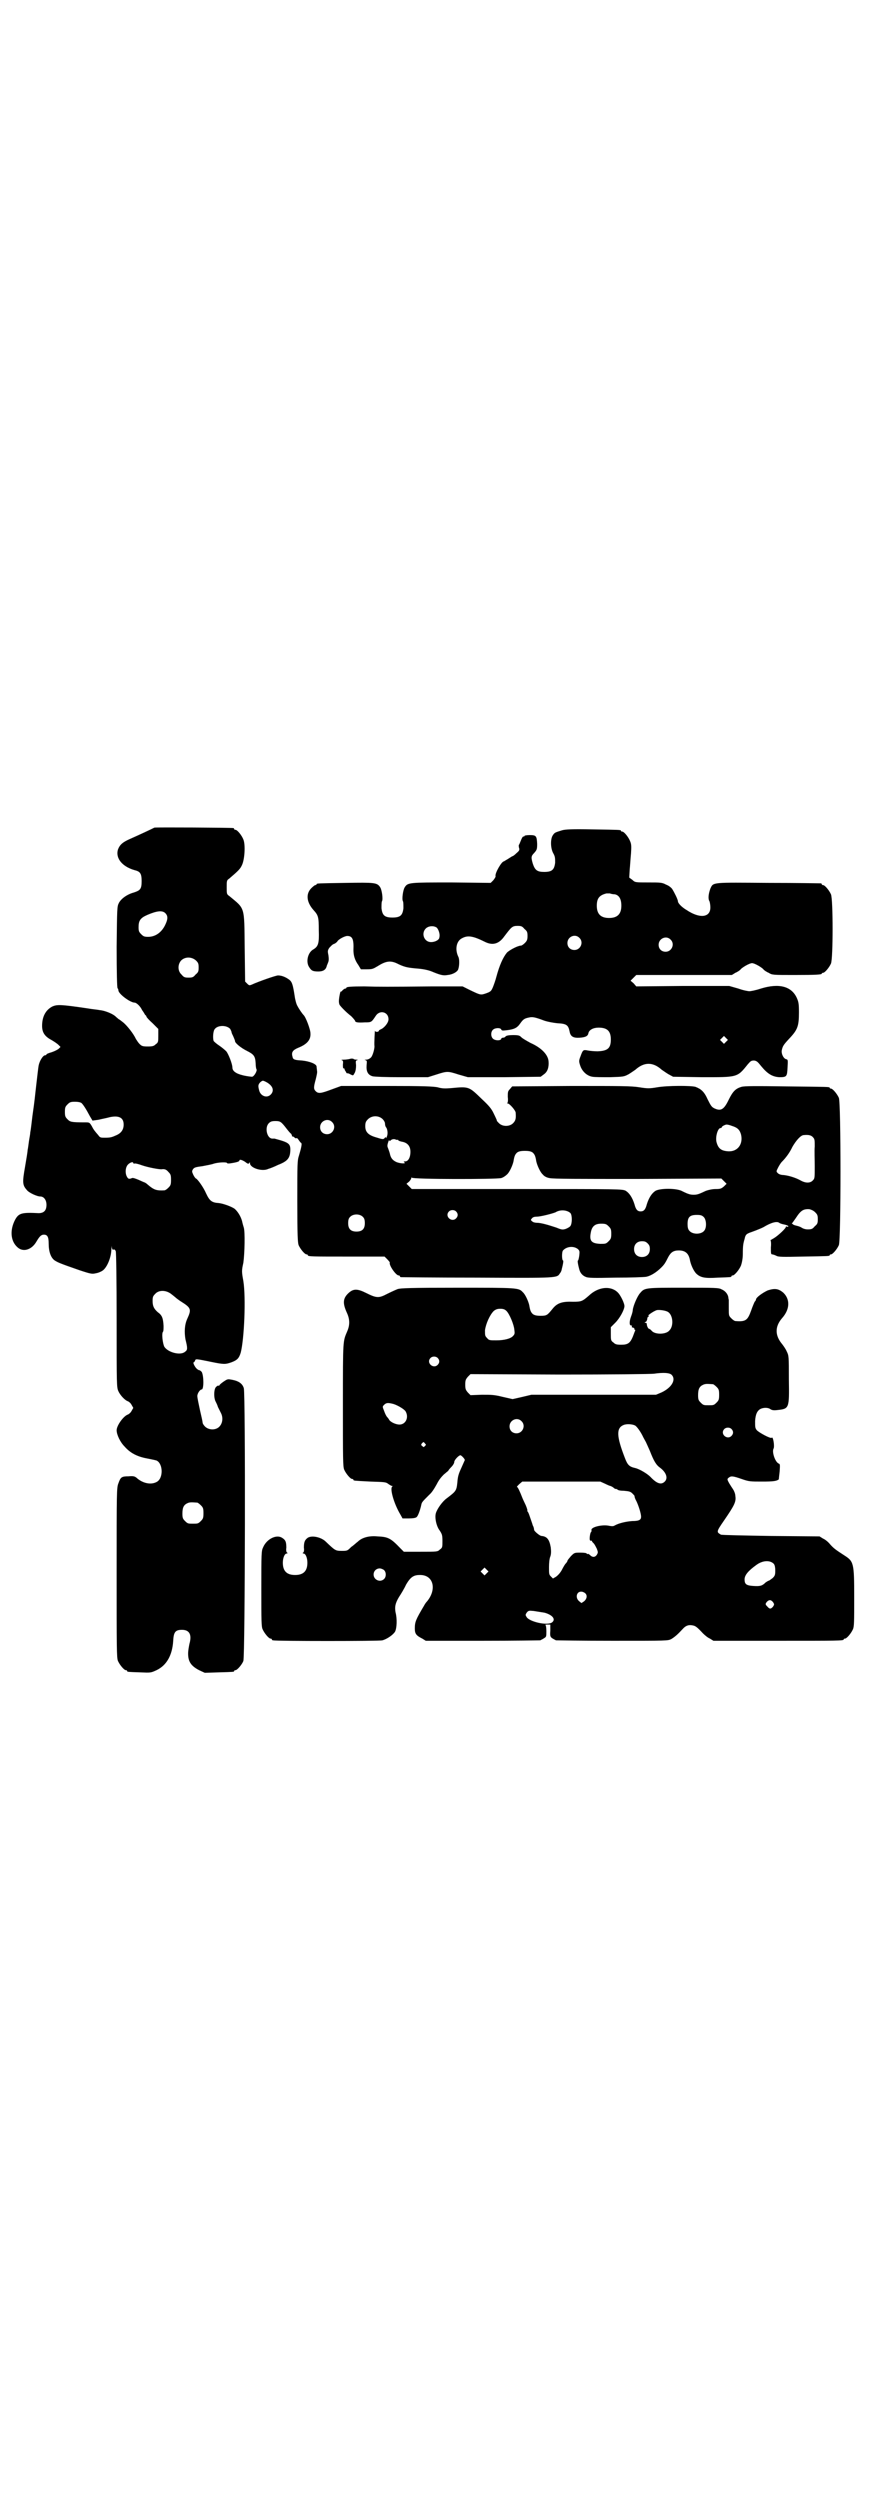 <?xml version="1.0" standalone="no"?>
<!DOCTYPE svg PUBLIC "-//W3C//DTD SVG 20010904//EN"
 "http://www.w3.org/TR/2001/REC-SVG-20010904/DTD/svg10.dtd">
<svg version="1.0" xmlns="http://www.w3.org/2000/svg"
 width="1000pt" height="2850pt" viewBox="0 0 1000 2850"
 preserveAspectRatio="xMidYMid meet">
<g transform="translate(0,2850) scale(0.5,-0.5)"
fill="#000000" stroke="none">
<path d="M352 3813 c-2 -1 -12 -6 -23 -11 -11 -5 -26 -12 -33 -15 -16 -7 -23
-13 -27 -24 -6 -20 10 -39 38 -47 13 -3 16 -8 16 -25 0 -18 -3 -21 -18 -26
-15 -4 -29 -14 -34 -24 -4 -8 -4 -11 -5 -100 0 -61 1 -92 2 -94 1 -1 2 -3 2
-5 0 -8 27 -28 37 -28 4 0 13 -8 17 -17 3 -4 6 -9 7 -11 2 -1 3 -3 3 -4 0 -1
6 -8 14 -15 l13 -13 0 -15 c0 -14 0 -16 -6 -20 -4 -4 -7 -5 -18 -5 -12 0 -14
1 -19 6 -3 3 -6 8 -8 11 -6 13 -20 30 -28 37 -5 4 -10 8 -11 8 -1 1 -5 4 -8 7
-7 6 -24 13 -36 14 -4 1 -17 2 -28 4 -61 9 -69 9 -80 4 -15 -8 -23 -23 -23
-44 0 -15 6 -24 21 -32 7 -4 14 -9 16 -11 l5 -5 -4 -4 c-2 -2 -10 -6 -16 -8
-7 -2 -12 -4 -12 -5 0 -1 -1 -2 -3 -2 -5 0 -13 -13 -15 -24 -1 -6 -3 -24 -5
-41 -4 -34 -3 -31 -9 -73 -2 -17 -4 -34 -5 -38 0 -4 -2 -13 -3 -20 -1 -7 -2
-16 -3 -20 0 -4 -3 -21 -6 -39 -6 -34 -6 -41 4 -52 4 -6 23 -15 31 -15 8 0 14
-8 14 -19 0 -13 -6 -19 -18 -19 -38 2 -45 0 -53 -14 -13 -24 -11 -49 4 -63 13
-13 33 -7 44 12 7 12 11 16 17 16 8 0 11 -5 11 -20 0 -19 5 -33 14 -39 8 -5
13 -7 56 -22 27 -9 29 -9 38 -7 6 1 12 4 15 6 10 7 20 30 20 50 1 8 1 8 1 3 1
-5 2 -6 4 -5 2 1 4 -1 5 -4 1 -3 2 -64 2 -158 0 -148 0 -152 4 -161 4 -9 15
-21 22 -23 2 -1 6 -4 8 -8 l4 -7 -4 -7 c-2 -4 -6 -7 -8 -8 -10 -3 -26 -25 -26
-36 0 -10 8 -27 18 -37 13 -15 29 -23 50 -27 10 -2 20 -4 23 -5 15 -7 16 -41
0 -49 -13 -7 -32 -3 -46 10 -4 3 -7 4 -18 3 -16 0 -18 -2 -23 -16 -4 -10 -4
-19 -4 -204 0 -172 0 -194 3 -201 4 -9 14 -21 18 -21 2 0 3 -1 3 -2 0 -2 1 -2
30 -3 24 -1 24 -1 37 5 23 11 36 34 38 67 1 20 5 25 20 25 17 0 23 -11 17 -32
-1 -5 -3 -15 -3 -22 0 -18 6 -28 25 -38 l13 -6 31 1 c35 1 36 1 36 3 0 1 1 2
3 2 4 0 15 13 18 21 4 12 5 610 1 622 -3 10 -11 16 -26 19 -11 2 -11 2 -20 -4
-6 -4 -10 -8 -10 -9 0 -1 -1 -1 -2 0 -1 0 -3 -1 -5 -3 -5 -4 -6 -22 -2 -32 2
-4 5 -10 6 -14 2 -4 5 -10 7 -14 5 -10 4 -23 -4 -31 -8 -8 -23 -8 -32 0 -3 3
-6 7 -6 10 0 2 -3 15 -6 28 -3 14 -6 28 -6 32 0 6 6 15 10 15 5 0 5 31 0 40
-2 2 -4 4 -6 4 -1 0 -4 2 -6 4 -4 4 -9 14 -6 14 1 0 2 2 3 4 1 4 2 4 36 -3 29
-6 33 -6 47 -1 13 5 17 9 21 22 8 31 12 125 6 163 -4 22 -4 24 0 42 3 22 4 70
1 80 -1 3 -3 10 -4 15 -3 11 -10 22 -17 28 -7 5 -26 12 -36 13 -16 1 -21 5
-29 22 -6 14 -19 32 -23 34 -1 0 -4 4 -6 8 -3 7 -4 8 -1 13 3 4 5 5 21 7 10 2
22 4 27 6 10 3 30 4 30 1 0 -1 5 -1 10 0 13 2 18 4 18 6 0 3 5 2 13 -3 6 -5 8
-5 9 -3 2 3 2 2 2 0 0 -11 28 -20 42 -13 4 1 14 5 22 9 21 8 27 15 28 31 1 18
-3 20 -36 29 -1 0 -3 0 -5 0 -12 0 -18 25 -8 35 4 4 7 5 15 5 11 0 13 -1 26
-18 4 -5 8 -10 10 -11 1 -2 2 -4 2 -5 0 -2 1 -2 1 -1 1 0 3 -1 4 -2 2 -2 4 -3
5 -2 1 1 3 -1 5 -4 2 -3 5 -7 6 -7 2 -2 0 -11 -5 -28 -4 -12 -4 -18 -4 -105 0
-79 1 -94 3 -100 4 -9 14 -21 18 -21 2 0 3 -1 3 -2 0 -3 11 -3 93 -3 l82 0 6
-6 c3 -3 6 -7 6 -7 -3 -6 14 -30 20 -30 2 0 3 -1 3 -2 0 -1 1 -2 3 -2 1 0 79
-1 173 -1 186 -1 182 -1 189 10 2 2 4 7 4 9 4 15 4 20 3 20 -3 1 -3 20 0 23 8
9 24 11 34 3 4 -4 4 -5 3 -15 -1 -6 -2 -11 -3 -11 -1 0 -1 -5 3 -20 2 -8 7
-14 14 -17 6 -3 18 -3 69 -2 33 0 65 1 70 2 10 2 23 10 34 21 7 7 9 10 16 24
6 11 12 15 24 15 15 0 22 -7 25 -20 2 -12 8 -25 14 -32 10 -10 20 -12 50 -10
30 1 31 1 31 3 0 1 1 2 3 2 4 0 15 13 19 23 2 6 4 16 4 26 0 19 1 24 4 34 2
10 4 12 16 16 14 5 23 9 27 11 18 11 31 14 36 10 1 -1 6 -3 12 -4 5 -1 9 -3 9
-4 0 -1 -2 -1 -3 -1 -2 1 -3 1 -3 0 2 -2 -17 -20 -27 -26 -5 -3 -9 -5 -8 -5 1
0 2 -7 1 -16 0 -13 0 -16 3 -16 1 0 5 -1 9 -3 5 -3 14 -3 61 -2 59 1 61 1 61
3 0 1 1 2 3 2 4 0 14 12 18 21 5 11 5 325 0 336 -4 9 -14 21 -18 21 -2 0 -3 1
-3 2 0 2 -2 2 -99 3 -68 1 -96 1 -102 -1 -14 -4 -20 -11 -29 -29 -11 -23 -18
-27 -33 -20 -6 3 -8 6 -15 20 -8 18 -15 24 -28 29 -10 3 -64 3 -87 -1 -18 -3
-22 -3 -41 0 -18 3 -43 3 -156 3 l-134 -1 -5 -6 c-5 -5 -5 -7 -5 -18 1 -8 0
-13 -1 -14 -1 0 -1 -1 1 -1 4 0 18 -16 18 -21 1 -13 0 -18 -6 -24 -8 -8 -24
-8 -32 0 -3 3 -6 6 -5 7 0 0 -3 7 -7 15 -5 11 -11 18 -27 33 -30 29 -29 29
-71 25 -13 -1 -20 -1 -30 2 -11 2 -30 3 -116 3 l-104 0 -22 -8 c-24 -9 -30
-10 -36 -4 -5 5 -5 9 0 27 2 8 4 17 3 19 0 3 -1 7 -1 10 0 6 -15 12 -33 14
-17 1 -21 2 -22 9 -3 10 1 15 13 20 20 8 29 18 28 33 0 9 -11 38 -16 42 -2 2
-10 13 -14 21 -2 3 -5 14 -6 22 -4 26 -6 32 -12 37 -8 6 -17 10 -26 10 -5 0
-45 -14 -60 -21 -5 -2 -6 -2 -10 2 l-5 5 -1 78 c-1 95 1 87 -35 117 -6 4 -6 5
-6 20 0 15 0 16 6 20 21 18 25 22 29 31 6 13 8 46 3 58 -4 10 -14 22 -18 22
-2 0 -3 1 -3 2 0 1 -1 2 -2 2 -5 1 -177 2 -180 1z m25 -195 c6 -6 6 -13 1 -24
-8 -19 -23 -30 -40 -30 -9 0 -11 1 -16 6 -5 5 -6 7 -6 16 0 15 4 21 20 28 21
9 34 11 41 4z m70 -108 c5 -5 6 -7 6 -16 0 -9 -1 -11 -7 -16 -5 -6 -7 -7 -16
-7 -9 0 -11 1 -16 7 -9 8 -9 23 -1 32 9 9 24 9 34 0z m78 -156 c1 -2 3 -6 3
-7 0 -2 2 -6 4 -10 2 -5 4 -9 4 -11 0 -4 13 -15 27 -22 16 -8 19 -12 20 -28 0
-6 1 -13 2 -14 2 -3 -5 -16 -10 -17 -2 0 -11 1 -20 3 -17 4 -25 10 -25 18 0 8
-9 31 -14 37 -3 3 -10 9 -16 13 -6 4 -12 9 -13 11 -2 7 -1 23 3 27 7 9 27 9
35 0z m82 -121 c15 -8 19 -19 11 -28 -9 -10 -24 -4 -27 9 -3 11 -2 13 2 18 6
5 6 5 14 1z m-421 -48 c4 -4 10 -13 19 -30 l6 -10 14 2 c8 2 19 4 26 6 20 4
31 -1 31 -17 0 -11 -5 -19 -16 -24 -11 -5 -14 -6 -27 -6 -9 0 -11 0 -15 6 -8
9 -11 13 -15 21 -5 8 -5 8 -15 8 -32 0 -34 1 -40 7 -5 5 -6 7 -6 17 0 10 1 12
6 17 5 5 7 6 17 6 7 0 12 -1 15 -3z m686 -36 c4 -4 6 -8 6 -11 0 -3 1 -7 3 -9
3 -5 4 -15 1 -21 -1 -3 -2 -4 -2 -2 0 2 -1 2 -3 -1 -3 -3 -4 -3 -20 2 -17 5
-24 12 -24 25 0 8 1 11 6 16 9 9 24 9 33 1z m-115 -7 c11 -10 3 -28 -11 -28
-9 0 -16 6 -16 16 0 14 17 22 27 12z m912 -9 c13 -4 18 -9 21 -20 5 -22 -8
-39 -29 -38 -16 1 -23 6 -27 21 -3 12 3 32 9 32 2 0 3 1 3 2 0 2 8 6 11 6 2 0
7 -1 12 -3z m185 -26 c4 -4 4 -7 4 -21 -1 -9 0 -29 0 -45 0 -26 0 -28 -4 -32
-6 -7 -17 -7 -29 0 -11 6 -27 11 -39 12 -5 0 -10 2 -12 4 -4 4 -4 4 0 12 2 4
6 11 9 14 9 9 18 21 24 34 8 14 19 27 26 27 10 1 17 0 21 -5z m-947 -6 c0 1 1
1 1 0 0 -2 4 -3 8 -4 13 -2 20 -10 20 -23 0 -13 -5 -22 -12 -22 -4 0 -4 -1 -2
-2 6 -4 -11 -3 -19 1 -8 4 -12 9 -14 19 -1 4 -3 9 -4 12 -2 4 -2 7 0 13 1 4 3
7 3 5 0 -2 1 -2 2 -1 2 3 8 5 12 3 2 -1 4 -1 5 -1z m308 -29 c4 -4 6 -7 8 -20
2 -9 9 -25 15 -30 3 -4 9 -7 15 -8 7 -2 70 -2 201 -2 l191 1 6 -6 6 -6 -6 -6
c-6 -5 -8 -6 -19 -6 -8 0 -16 -2 -22 -4 -17 -8 -20 -9 -28 -9 -8 0 -12 1 -28
9 -13 6 -48 6 -59 0 -8 -5 -15 -15 -20 -31 -3 -12 -7 -16 -14 -16 -7 0 -11 4
-14 16 -5 16 -12 26 -20 31 -8 4 -12 4 -248 4 l-240 0 -6 6 -6 6 6 5 c3 3 5 7
5 8 0 2 1 2 1 1 2 -4 192 -4 204 -1 4 1 10 5 13 8 6 5 13 21 15 30 2 13 4 16
8 20 4 3 9 4 18 4 9 0 14 -1 18 -4z m-911 -24 c0 -1 1 -1 3 -1 1 1 9 -1 17 -4
15 -5 37 -9 44 -9 7 1 11 0 16 -6 5 -5 6 -7 6 -18 0 -11 -1 -13 -6 -18 -3 -3
-7 -6 -9 -6 -18 -1 -24 1 -38 13 -3 3 -7 5 -7 5 -1 0 -7 3 -14 6 -7 3 -13 5
-15 4 -7 -3 -9 -2 -12 4 -4 8 -3 21 3 27 5 5 12 7 12 3z m1555 -112 c5 -5 6
-7 6 -16 0 -9 -1 -11 -7 -16 -5 -6 -7 -7 -16 -7 -6 0 -11 2 -14 4 -1 1 -6 3
-10 4 -4 1 -9 2 -10 4 -2 1 -3 2 -2 2 0 -1 4 5 9 12 11 17 17 21 31 20 4 -1 9
-3 13 -7z m-819 2 c5 -5 5 -11 0 -16 -10 -10 -27 5 -16 16 4 4 12 4 16 0z
m261 -4 c4 -5 4 -23 0 -29 -1 -2 -6 -5 -11 -7 -7 -2 -9 -2 -21 3 -18 6 -35 11
-44 11 -4 0 -9 1 -11 3 -4 3 -4 4 -1 7 2 3 6 4 11 4 9 0 36 7 43 10 11 7 27 5
34 -2z m-473 -9 c3 -3 4 -7 4 -14 0 -13 -6 -19 -19 -19 -13 0 -19 6 -19 19 0
7 1 11 4 14 7 8 23 8 30 0z m777 0 c6 -6 7 -24 1 -31 -7 -9 -27 -9 -34 0 -3 3
-4 8 -4 15 0 16 5 21 21 21 9 0 12 -1 16 -5z m-217 -21 c5 -5 6 -7 6 -17 0
-10 -1 -12 -6 -17 -6 -6 -7 -6 -19 -6 -21 1 -26 7 -21 29 3 12 10 17 23 17 10
0 12 -1 17 -6z m89 -39 c4 -4 5 -7 5 -13 0 -11 -7 -18 -18 -18 -11 0 -18 7
-18 18 0 11 7 18 18 18 6 0 9 -1 13 -5z m-1087 -115 c5 -4 9 -7 10 -8 1 -1 6
-5 12 -9 24 -15 25 -18 15 -40 -6 -13 -7 -30 -4 -47 5 -20 5 -24 -1 -28 -10
-9 -38 -2 -47 11 -4 7 -7 32 -3 35 1 2 1 8 1 13 -1 17 -3 24 -13 31 -9 8 -12
14 -12 26 0 9 1 11 6 16 8 9 24 9 36 0z m60 -476 c1 0 5 -3 8 -6 5 -5 6 -7 6
-18 0 -11 -1 -13 -6 -18 -6 -6 -7 -6 -18 -6 -11 0 -12 0 -18 6 -5 5 -6 7 -6
17 0 14 3 20 12 24 5 2 8 2 22 1z"/>
<path d="M1282 3807 c-16 -5 -17 -5 -21 -11 -6 -8 -6 -30 1 -42 4 -7 4 -11 4
-21 -2 -16 -7 -21 -25 -21 -16 0 -21 4 -26 19 -4 14 -4 17 3 24 6 7 7 8 7 21
-1 18 -2 20 -17 20 -7 0 -12 -1 -12 -2 0 -1 -1 -2 -2 -1 -2 0 -4 -4 -6 -9 -2
-5 -4 -10 -5 -11 0 -2 0 -5 1 -7 1 -4 0 -6 -6 -11 -4 -4 -8 -7 -9 -7 -1 0 -5
-3 -10 -6 -5 -3 -10 -6 -10 -6 -5 0 -20 -26 -19 -33 1 -2 -2 -6 -5 -10 l-6 -6
-89 1 c-97 0 -100 0 -107 -11 -4 -6 -7 -28 -4 -32 1 -2 1 -9 1 -16 -2 -16 -7
-21 -25 -21 -18 0 -23 5 -25 21 0 7 0 14 1 16 3 4 0 26 -4 32 -7 11 -13 11
-79 10 -64 -1 -66 -1 -66 -3 0 -1 -1 -2 -3 -2 -1 0 -5 -3 -9 -7 -13 -13 -11
-32 5 -50 11 -12 12 -16 12 -46 1 -30 -1 -37 -13 -44 -12 -7 -17 -28 -9 -40 5
-8 8 -10 21 -10 11 0 17 4 19 12 0 1 2 5 3 8 2 4 2 9 1 17 -2 9 -2 11 2 17 3
3 7 8 11 9 3 1 6 4 7 5 2 5 17 13 23 13 12 0 15 -8 14 -32 0 -12 3 -23 11 -34
l6 -10 14 0 c12 0 14 1 24 7 19 12 29 13 43 7 18 -9 24 -10 44 -12 15 -1 25
-3 34 -6 22 -9 28 -11 39 -9 11 1 22 7 24 13 3 9 3 24 0 29 -8 17 -4 36 9 42
13 7 25 5 53 -9 17 -8 31 -4 43 13 16 21 18 24 30 24 9 0 11 -1 16 -7 6 -5 7
-7 7 -16 0 -8 -1 -11 -6 -16 -3 -3 -7 -6 -9 -6 -7 0 -26 -10 -32 -16 -9 -11
-17 -29 -24 -55 -2 -8 -6 -19 -8 -24 -4 -9 -5 -10 -16 -14 -12 -4 -12 -4 -37
8 l-16 8 -69 0 c-100 -1 -123 -1 -155 0 -31 0 -41 -1 -41 -3 0 -1 -1 -2 -3 -2
-1 0 -4 -2 -6 -4 -1 -2 -3 -3 -4 -3 -1 2 -5 -19 -4 -24 0 -2 1 -5 1 -5 0 -2
14 -17 27 -27 5 -5 9 -10 9 -11 0 -3 7 -4 22 -3 15 0 15 0 25 15 9 14 29 9 29
-8 0 -8 -10 -20 -18 -23 -2 -1 -4 -2 -4 -3 0 -3 -8 -4 -9 0 0 3 -2 -29 -1 -36
0 -6 -4 -21 -8 -25 -3 -3 -7 -5 -11 -5 -4 0 -4 -1 -2 -1 4 -1 4 -2 3 -12 -1
-14 3 -22 14 -25 5 -1 27 -2 66 -2 l60 0 19 6 c25 8 26 8 51 0 l21 -6 83 0 83
1 8 6 c8 6 11 16 10 29 -1 15 -16 31 -41 42 -9 5 -18 10 -21 13 -4 4 -6 5 -19
5 -9 0 -15 -1 -17 -3 -1 -2 -4 -3 -6 -3 -2 0 -4 -1 -4 -3 -2 -4 -14 -4 -19 1
-5 5 -5 15 0 20 5 5 17 5 19 1 1 -3 3 -3 12 -2 17 2 24 5 31 15 7 10 10 12 20
14 8 2 14 1 35 -7 9 -3 21 -5 30 -6 21 -1 25 -4 28 -19 2 -11 8 -15 23 -14 14
1 19 4 20 11 2 7 11 12 23 12 20 0 28 -8 28 -27 0 -20 -7 -26 -30 -27 -8 0
-18 1 -23 2 -10 2 -11 1 -16 -13 -4 -10 -4 -12 -1 -21 4 -13 15 -24 28 -26 5
-1 23 -1 40 -1 31 1 32 1 43 7 5 3 12 8 15 10 20 18 40 18 60 0 3 -2 10 -7 15
-10 l11 -6 66 -1 c81 0 80 -1 104 29 7 8 8 9 15 9 6 -1 8 -3 16 -13 14 -17 25
-24 41 -25 17 0 18 1 19 22 1 17 1 18 -3 19 -6 1 -12 13 -10 21 2 9 4 12 16
25 20 21 23 29 23 61 0 20 -1 24 -5 33 -12 26 -40 34 -82 21 -12 -4 -23 -6
-26 -6 -3 0 -14 2 -25 6 l-21 6 -106 0 -106 -1 -6 7 -7 6 7 7 6 6 109 0 109 0
8 5 c5 2 11 6 13 9 7 6 20 13 25 13 5 0 18 -7 25 -13 2 -3 8 -7 13 -9 8 -5 9
-5 59 -5 51 0 62 1 62 3 0 1 1 2 3 2 4 0 14 12 18 21 5 11 5 147 0 158 -4 9
-14 21 -18 21 -2 0 -3 1 -3 2 0 1 -1 2 -2 2 -2 0 -55 1 -118 1 -132 1 -127 2
-134 -13 -4 -11 -6 -23 -2 -29 1 -3 2 -9 2 -14 0 -23 -24 -26 -54 -6 -12 7
-20 16 -20 20 0 4 -8 20 -13 28 -2 3 -8 8 -14 10 -9 5 -13 5 -40 5 -30 0 -31
0 -37 6 l-7 5 1 18 c1 10 2 27 3 37 1 16 1 21 -2 28 -4 10 -14 22 -18 22 -2 0
-3 1 -3 2 0 2 -2 2 -65 3 -47 1 -62 0 -69 -2z m120 -146 c10 -2 15 -11 15 -26
0 -19 -9 -28 -28 -28 -19 0 -28 9 -28 28 0 17 6 24 22 28 2 0 6 0 8 0 2 -1 7
-2 11 -2z m-406 -76 c4 -4 8 -15 6 -22 0 -6 -10 -11 -19 -11 -16 0 -23 20 -12
31 6 6 18 7 25 2z m325 -23 c11 -10 3 -28 -11 -28 -9 0 -16 6 -16 16 0 14 17
22 27 12z m208 -4 c11 -10 3 -28 -11 -28 -9 0 -16 6 -16 16 0 14 17 22 27 12z
m127 -233 l-5 -5 -4 4 -5 5 4 4 5 5 4 -4 5 -5 -4 -4z"/>
<path d="M799 3286 c-3 -1 -10 -2 -15 -2 -5 0 -7 -1 -5 -1 3 -1 4 -2 3 -10 0
-6 0 -9 2 -9 1 0 2 -1 2 -1 -1 -1 1 -4 3 -7 1 -3 3 -4 3 -3 0 0 3 0 6 -2 8 -4
7 -4 11 3 2 4 3 10 3 17 -1 10 -1 11 3 12 2 0 1 1 -2 1 -4 0 -7 1 -7 2 -1 0
-4 1 -7 0z"/>
<path d="M907 2761 c-5 -2 -16 -7 -24 -11 -19 -10 -24 -10 -48 2 -20 10 -29
10 -40 0 -13 -12 -14 -23 -4 -45 7 -15 7 -28 1 -42 -10 -24 -10 -16 -10 -167
0 -125 0 -142 3 -149 4 -9 14 -21 18 -21 2 0 3 -1 3 -2 0 -2 0 -2 39 -4 31 -1
35 -1 40 -5 4 -3 8 -5 9 -5 2 0 2 -1 1 -1 -7 -3 3 -39 18 -64 l5 -9 15 0 c8 0
15 1 17 3 3 2 8 15 11 29 1 5 3 7 18 22 6 5 12 15 17 24 5 10 10 16 16 22 5 4
9 8 10 8 0 1 3 5 7 9 4 4 7 9 7 12 0 4 10 15 14 15 2 0 10 -8 10 -11 0 0 -4
-9 -8 -18 -6 -13 -8 -19 -9 -33 -2 -19 -3 -20 -24 -36 -10 -7 -22 -24 -25 -34
-3 -10 1 -30 9 -40 5 -8 6 -10 6 -24 0 -13 0 -15 -6 -19 -5 -5 -6 -5 -44 -5
l-38 0 -8 8 c-22 23 -28 26 -52 27 -20 2 -36 -3 -45 -12 -3 -2 -9 -8 -15 -12
-9 -9 -9 -9 -22 -9 -14 0 -15 1 -36 21 -10 10 -31 15 -41 9 -7 -5 -9 -10 -9
-23 1 -5 0 -11 -2 -11 -1 -1 -1 -2 1 -2 5 0 9 -10 9 -21 0 -19 -9 -28 -28 -28
-19 0 -28 9 -28 28 0 11 4 21 9 21 2 0 2 1 1 2 -2 0 -3 6 -2 11 0 14 -2 18
-10 23 -13 8 -35 -3 -43 -22 -4 -8 -4 -14 -4 -94 0 -74 0 -87 3 -93 4 -9 14
-21 18 -21 2 0 3 -1 3 -2 0 -1 1 -2 3 -2 7 -2 242 -2 249 0 11 3 25 13 29 20
4 8 5 29 1 44 -2 12 -1 20 8 35 4 6 12 19 16 28 10 17 17 22 31 22 31 1 40
-32 17 -60 -2 -2 -5 -6 -7 -10 -19 -32 -21 -37 -21 -52 0 -12 3 -16 17 -23 l8
-5 129 0 c71 0 130 1 132 1 2 1 6 3 9 5 5 3 5 4 5 16 0 8 -1 13 -2 14 -2 0 0
1 4 1 l7 0 0 -14 c-1 -12 0 -14 4 -17 3 -2 7 -4 9 -5 2 0 60 -1 129 -1 126 0
126 0 134 4 8 5 14 10 26 23 7 8 14 10 23 8 6 -1 10 -4 23 -18 4 -4 11 -10 16
-12 l8 -5 143 0 c141 0 154 0 154 3 0 1 1 2 3 2 4 0 14 12 18 21 3 6 3 18 3
73 0 79 -1 82 -23 96 -20 13 -24 16 -32 25 -4 5 -11 11 -16 13 l-8 5 -111 1
c-61 1 -112 2 -114 3 -10 6 -11 6 7 32 24 35 28 43 26 56 0 5 -3 12 -5 15 -2
3 -6 9 -9 14 -5 9 -5 10 -1 13 5 4 9 4 29 -3 17 -6 20 -6 47 -6 25 0 33 1 38
5 0 1 1 9 2 18 1 15 1 17 -2 18 -8 3 -16 26 -12 34 3 5 -1 29 -4 25 -2 -3 -28
11 -34 17 -4 5 -4 7 -4 21 1 16 5 24 13 28 7 3 17 3 22 -1 3 -2 7 -3 15 -2 28
3 28 3 27 70 0 53 0 54 -5 64 -2 5 -7 12 -10 16 -17 20 -17 40 -1 59 19 21 19
44 3 59 -11 9 -19 10 -35 5 -11 -5 -27 -16 -27 -21 0 -1 -1 -3 -3 -5 -1 -2 -5
-11 -8 -20 -8 -22 -12 -26 -36 -24 -2 0 -6 3 -9 6 -6 6 -6 6 -6 23 0 10 0 18
0 19 0 1 -1 3 -1 6 -1 7 -7 15 -15 18 -6 4 -15 4 -87 4 -87 0 -89 0 -99 -12
-6 -6 -16 -29 -17 -39 0 -3 -2 -10 -4 -15 -4 -11 -4 -20 0 -20 2 0 3 -1 2 -2
-1 -1 0 -3 3 -3 2 -1 3 -2 3 -3 -1 -1 0 -2 1 -2 1 0 1 -1 0 -3 -1 -2 -3 -8 -5
-13 -6 -14 -11 -18 -26 -18 -11 0 -14 1 -18 5 -6 4 -6 6 -6 20 l0 15 10 10
c10 10 20 28 21 37 1 6 -9 27 -16 33 -16 15 -44 12 -65 -8 -15 -13 -17 -14
-36 -14 -25 1 -36 -3 -46 -15 -13 -16 -14 -17 -28 -17 -9 0 -14 1 -18 4 -4 4
-6 7 -8 20 -2 9 -9 25 -15 30 -9 10 -13 10 -149 10 -108 0 -129 -1 -136 -3z
m248 -50 c7 -7 17 -31 18 -43 1 -8 1 -10 -3 -14 -5 -6 -20 -10 -38 -10 -15 0
-17 0 -21 5 -5 5 -5 6 -5 18 2 15 11 35 20 44 5 4 9 5 15 5 6 0 10 -1 14 -5z
m368 -2 c12 -7 14 -33 3 -43 -8 -9 -33 -9 -40 0 -2 2 -4 4 -5 4 -3 0 -6 7 -6
11 0 2 -1 3 -3 3 -2 0 -3 0 0 2 2 0 3 3 4 6 0 3 1 6 3 6 1 1 1 2 0 2 -4 0 12
11 19 13 7 1 20 -1 25 -4z m-525 -105 c5 -5 5 -11 0 -16 -10 -10 -27 5 -16 16
4 4 12 4 16 0z m533 -38 c12 -11 1 -30 -23 -41 l-12 -5 -142 0 -142 0 -21 -5
-22 -5 -22 5 c-20 5 -26 5 -48 5 l-26 -1 -6 6 c-5 6 -6 8 -6 18 0 10 1 12 6
18 l6 6 204 -1 c113 0 209 1 215 2 21 3 34 2 39 -2z m95 -22 c1 0 5 -3 8 -6 5
-5 6 -7 6 -18 0 -11 -1 -13 -6 -18 -6 -6 -7 -6 -18 -6 -11 0 -12 0 -18 6 -5 5
-6 7 -6 17 0 14 3 20 12 24 5 2 8 2 22 1z m-729 -45 c10 -3 25 -12 28 -17 8
-14 0 -30 -14 -30 -8 0 -19 5 -23 10 -1 2 -3 5 -5 7 -2 2 -5 8 -7 14 -4 10 -4
10 0 14 5 5 9 5 21 2z m292 -39 c11 -10 3 -28 -11 -28 -9 0 -16 6 -16 16 0 14
17 22 27 12z m259 -10 c4 -2 13 -14 19 -27 2 -4 5 -9 6 -11 1 -2 5 -11 9 -20
9 -23 14 -32 24 -39 13 -10 18 -23 10 -31 -8 -8 -18 -5 -33 11 -7 7 -25 18
-35 20 -13 3 -17 7 -23 23 -19 49 -20 68 -3 75 7 3 20 2 26 -1z m220 -8 c5 -5
5 -11 0 -16 -10 -10 -27 5 -16 16 4 4 12 4 16 0z m-699 -33 c3 -3 3 -3 0 -6
-3 -3 -3 -3 -6 0 -3 2 -3 3 -1 6 4 4 4 4 7 0z m411 -92 c6 -3 11 -5 12 -5 1 0
4 -2 6 -3 2 -2 5 -4 6 -4 0 1 2 0 4 -1 1 -2 8 -3 15 -3 12 -1 15 -2 19 -6 3
-3 6 -6 5 -7 0 0 1 -5 4 -10 5 -10 11 -29 11 -36 0 -7 -4 -10 -20 -10 -15 -1
-31 -5 -40 -10 -3 -2 -6 -2 -12 -1 -16 4 -44 -3 -41 -10 0 -2 0 -3 -1 -4 -2
-1 -4 -14 -3 -18 1 -2 2 -2 3 -2 1 1 2 0 2 -1 0 -1 2 -3 4 -5 2 -2 5 -8 7 -12
3 -8 3 -9 0 -14 -4 -6 -10 -6 -15 -1 -2 2 -5 4 -6 3 -1 -1 -2 0 -2 1 0 1 -6 2
-14 2 -14 0 -14 0 -22 -8 -4 -5 -8 -9 -8 -11 0 -1 -2 -4 -4 -6 -2 -2 -6 -9 -9
-15 -4 -7 -9 -12 -13 -15 l-7 -4 -5 5 c-4 4 -4 6 -4 21 0 9 1 20 3 24 2 6 2
12 1 21 -3 17 -8 25 -21 26 -4 0 -17 11 -17 14 0 2 -1 7 -3 10 -1 4 -4 12 -6
18 -2 6 -4 12 -6 14 -1 1 -1 2 0 2 0 0 -1 5 -4 12 -3 6 -6 13 -7 15 -7 18 -11
26 -13 27 -1 0 2 3 5 6 l7 6 89 0 89 0 11 -5z m385 -183 c2 -3 3 -8 3 -15 0
-10 -1 -12 -6 -17 -4 -3 -8 -6 -9 -6 -1 0 -4 -2 -7 -4 -8 -8 -13 -9 -28 -8
-16 1 -20 4 -20 15 0 10 9 20 27 33 15 11 32 11 40 2z m-655 -21 l-5 -5 -4 4
-5 5 4 4 5 5 4 -4 5 -5 -4 -4z m-234 7 c5 -5 5 -15 0 -20 -9 -9 -24 -2 -24 10
0 8 6 14 14 14 3 0 8 -2 10 -4z m459 -53 c5 -5 3 -13 -3 -18 l-6 -4 -5 4 c-10
8 -6 23 5 22 3 0 7 -2 9 -4z m428 -20 c3 -5 3 -5 0 -10 -5 -6 -8 -6 -13 0 -5
5 -5 6 -1 11 5 5 9 5 14 -1z m-521 -24 c18 -5 26 -15 17 -22 -10 -8 -51 1 -58
12 -3 5 -3 5 0 10 4 5 5 5 16 4 7 -1 18 -3 25 -4z"/>
</g>
</svg>
